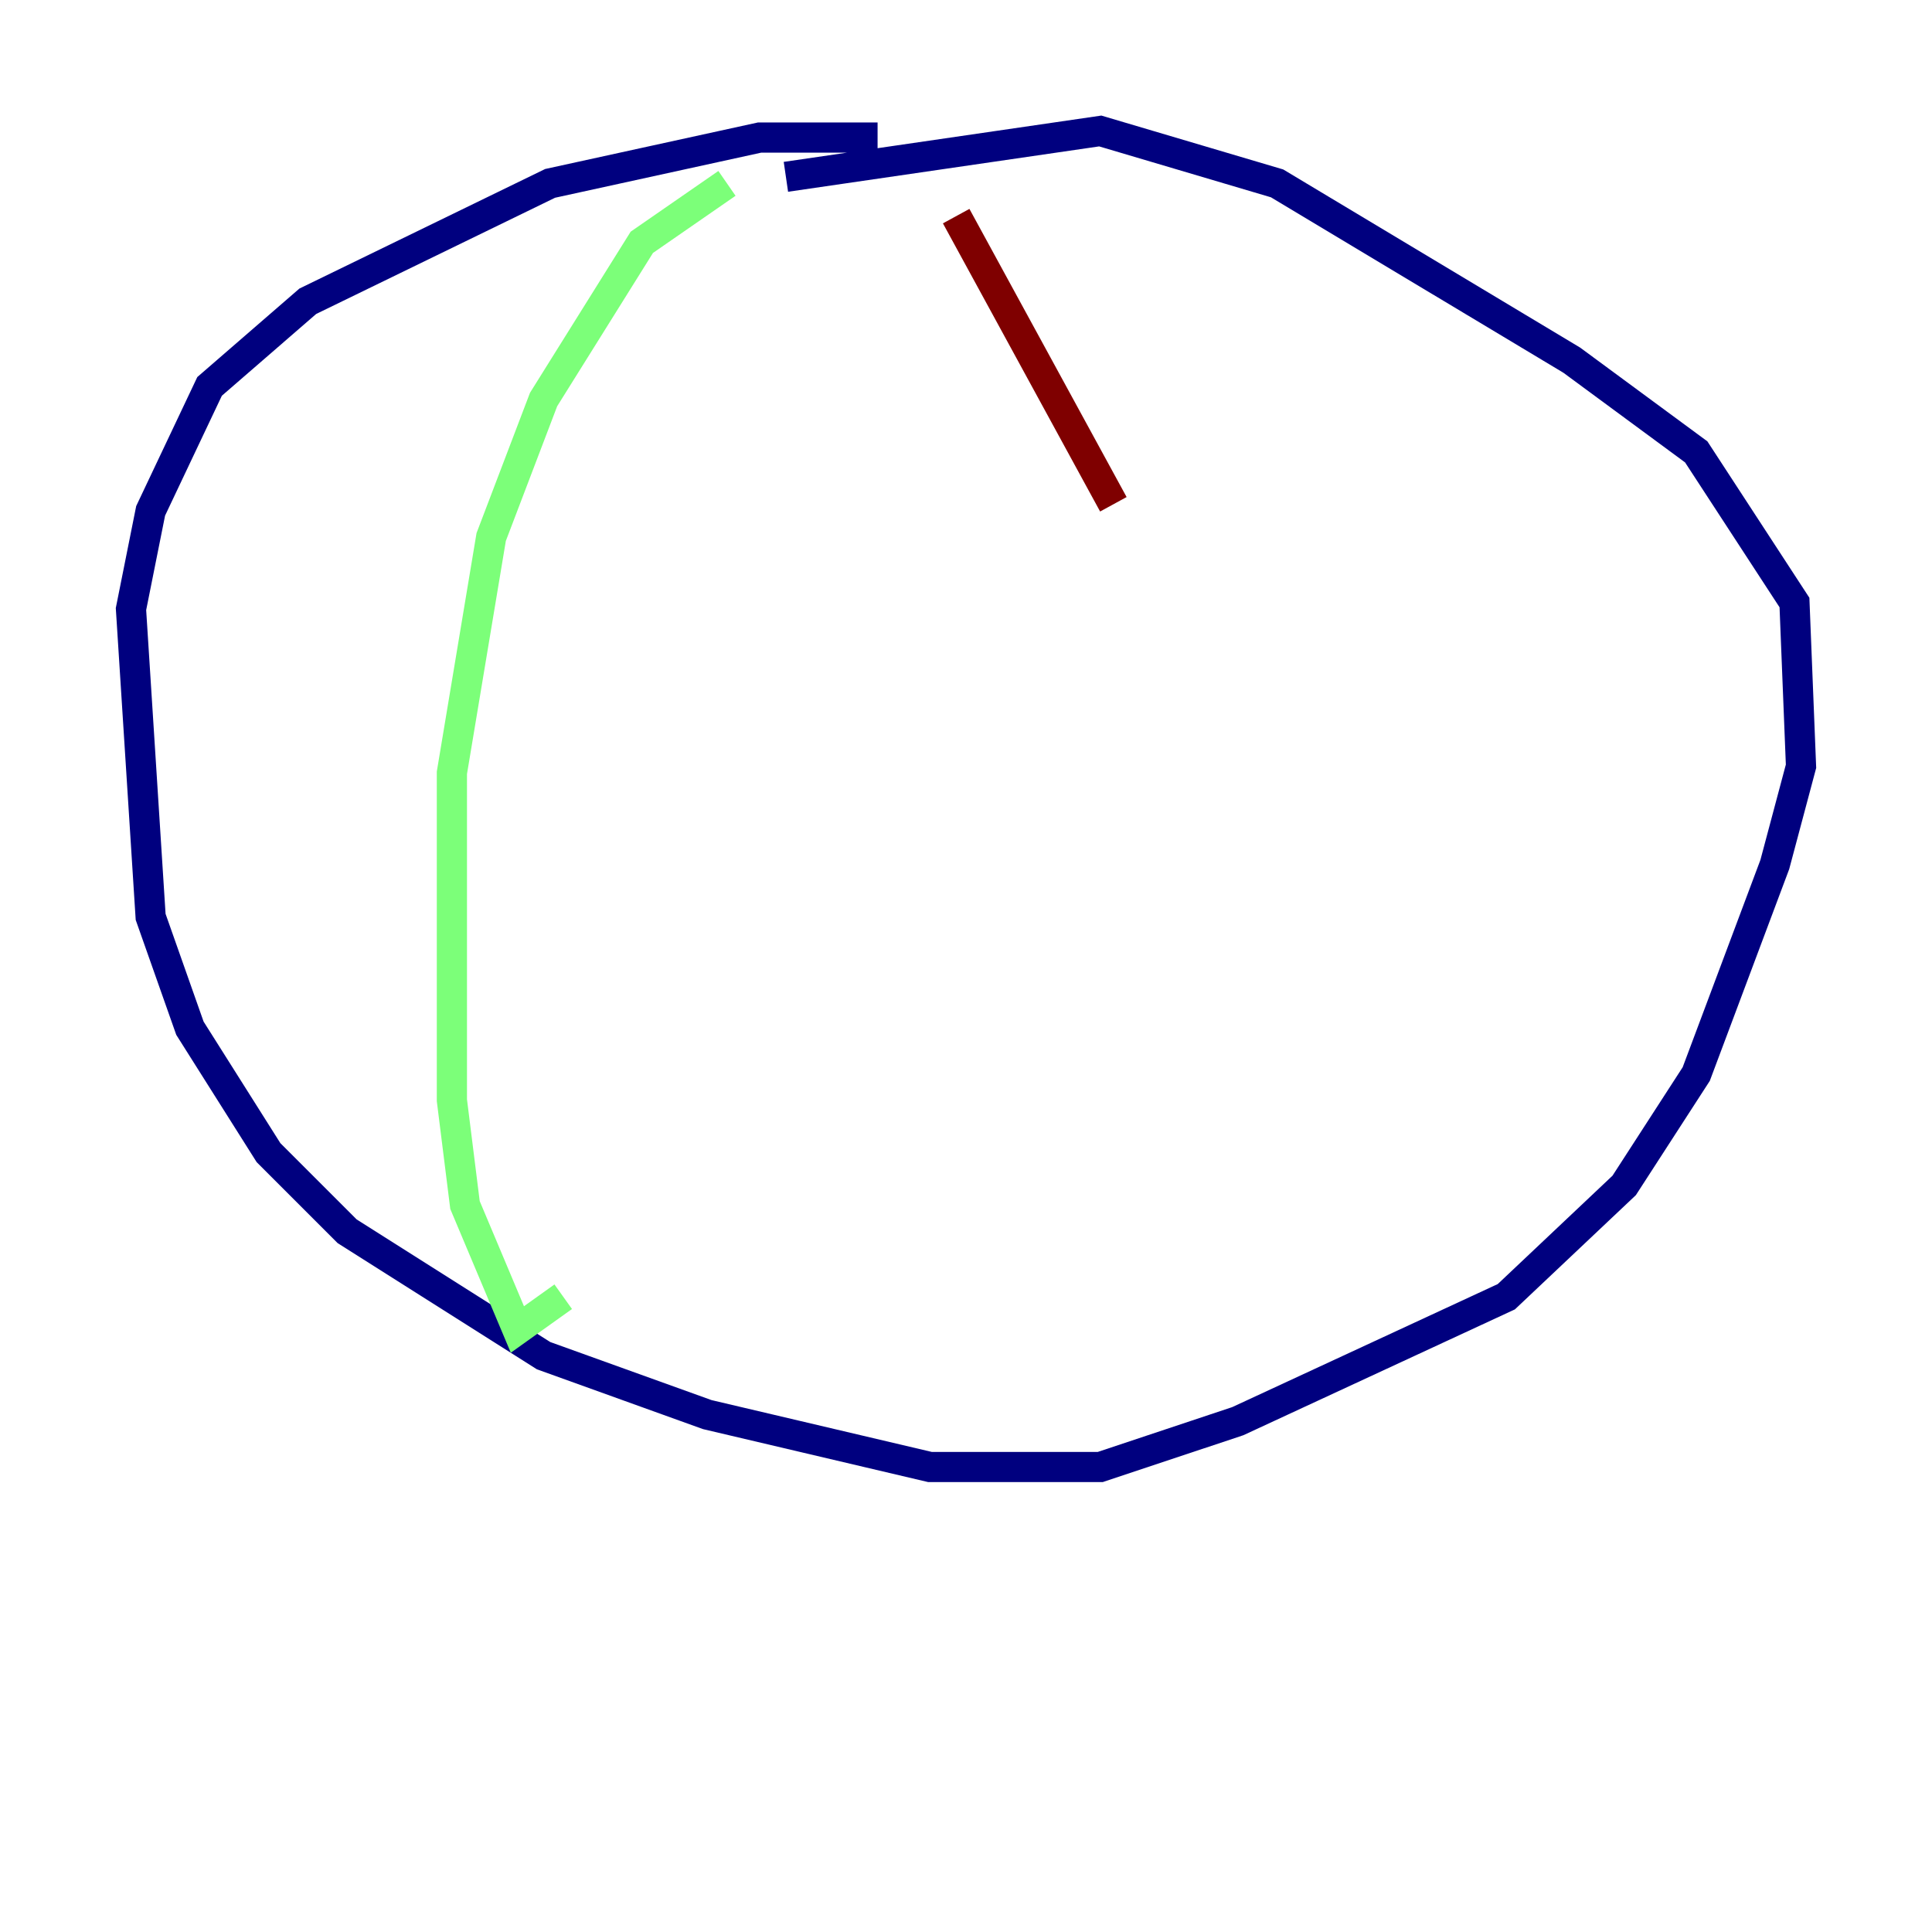 <?xml version="1.0" encoding="utf-8" ?>
<svg baseProfile="tiny" height="128" version="1.2" viewBox="0,0,128,128" width="128" xmlns="http://www.w3.org/2000/svg" xmlns:ev="http://www.w3.org/2001/xml-events" xmlns:xlink="http://www.w3.org/1999/xlink"><defs /><polyline fill="none" points="58.142,9.112 50.332,9.112 36.447,12.149 20.393,19.959 13.885,25.6 9.98,33.844 8.678,40.352 9.98,60.746 12.583,68.122 17.79,76.366 22.997,81.573 36.014,89.817 46.861,93.722 61.614,97.193 72.895,97.193 82.007,94.156 99.797,85.912 107.607,78.536 112.38,71.159 117.586,57.275 119.322,50.766 118.888,39.919 112.38,29.939 104.136,23.864 84.61,12.149 72.895,8.678 52.068,11.715" stroke="#00007f" stroke-width="2" /><polyline fill="none" points="48.163,12.149 42.522,16.054 36.014,26.468 32.542,35.58 29.939,51.2 29.939,72.895 30.807,79.837 34.278,88.081 37.315,85.912" stroke="#7cff79" stroke-width="2" /><polyline fill="none" points="63.349,14.319 73.763,33.41" stroke="#7f0000" stroke-width="2" /></svg>